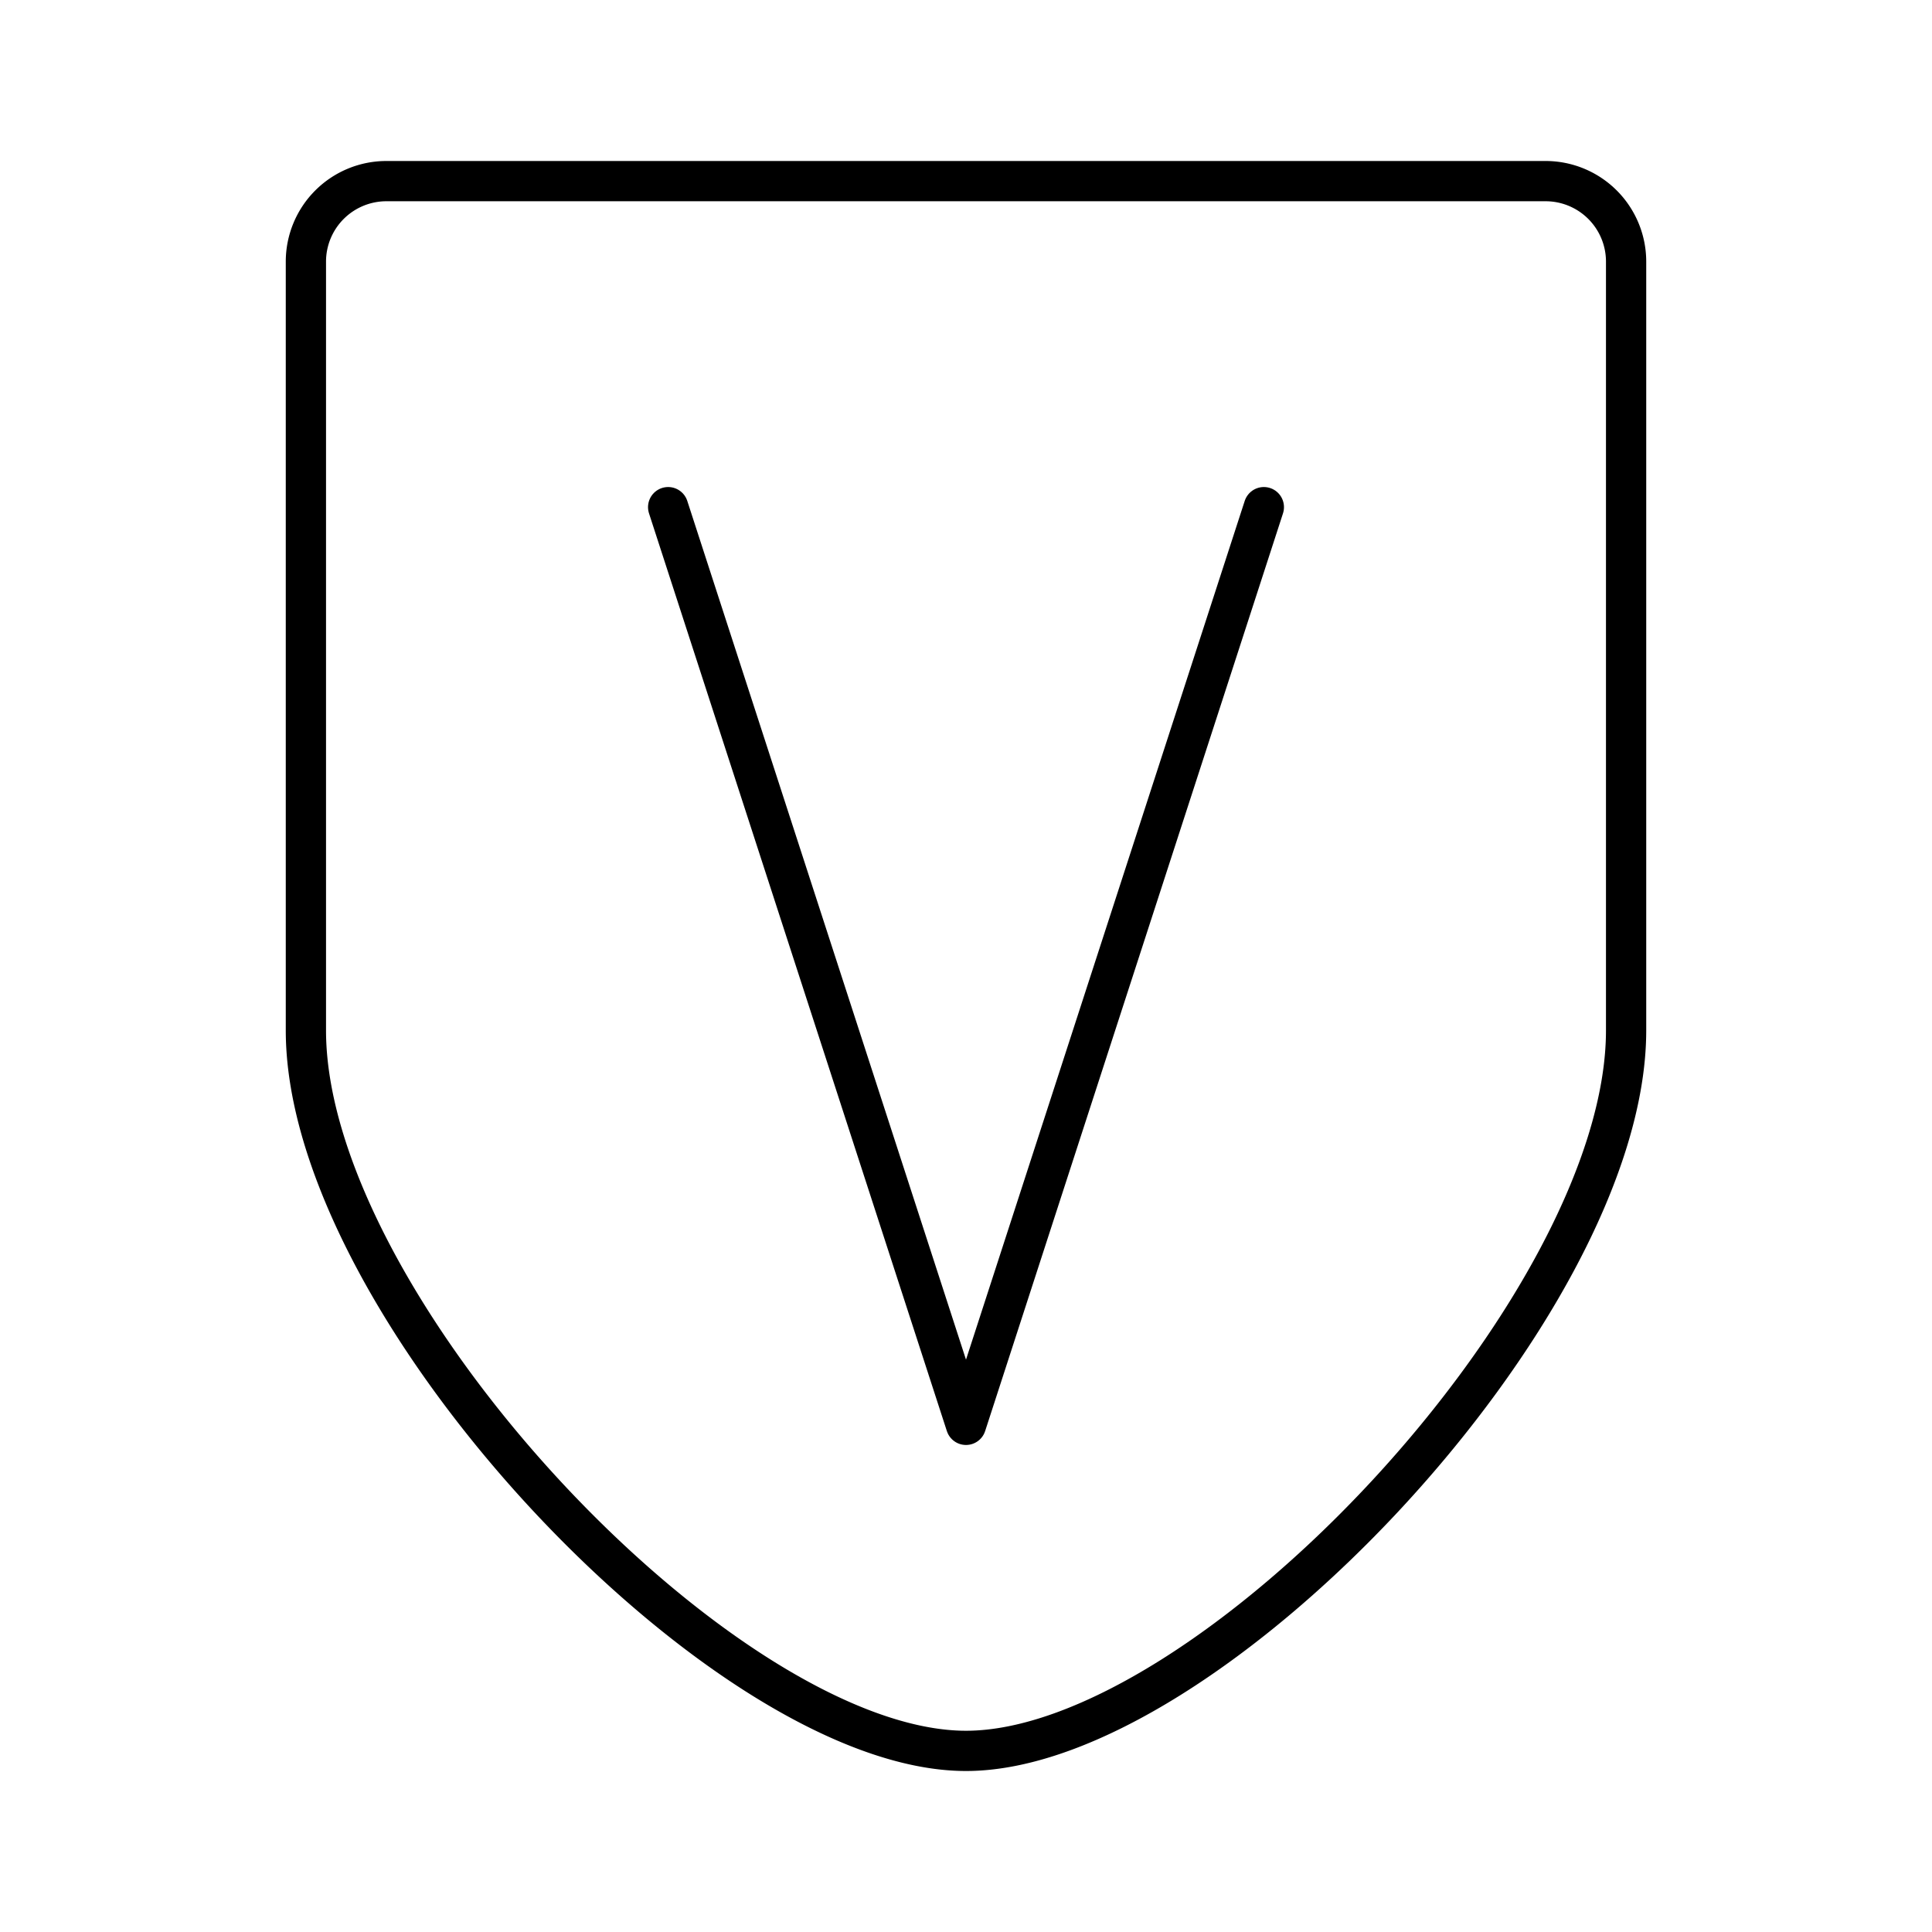 <svg xmlns="http://www.w3.org/2000/svg" width="1em" height="1em" viewBox="0 0 48 48"><path fill="none" stroke="currentColor" stroke-linecap="round" stroke-linejoin="round" d="M38.4 4.5a2 2 0 0 1 2 2v19.1c0 6.88-10.398 17.9-16.4 17.9c-6.002 0-16.4-11.02-16.4-17.9V6.5a2 2 0 0 1 2-2z"/><path fill="none" stroke="currentColor" stroke-linecap="round" stroke-linejoin="round" d="M31.4 12.6L24 35.4l-7.4-22.8"/></svg>